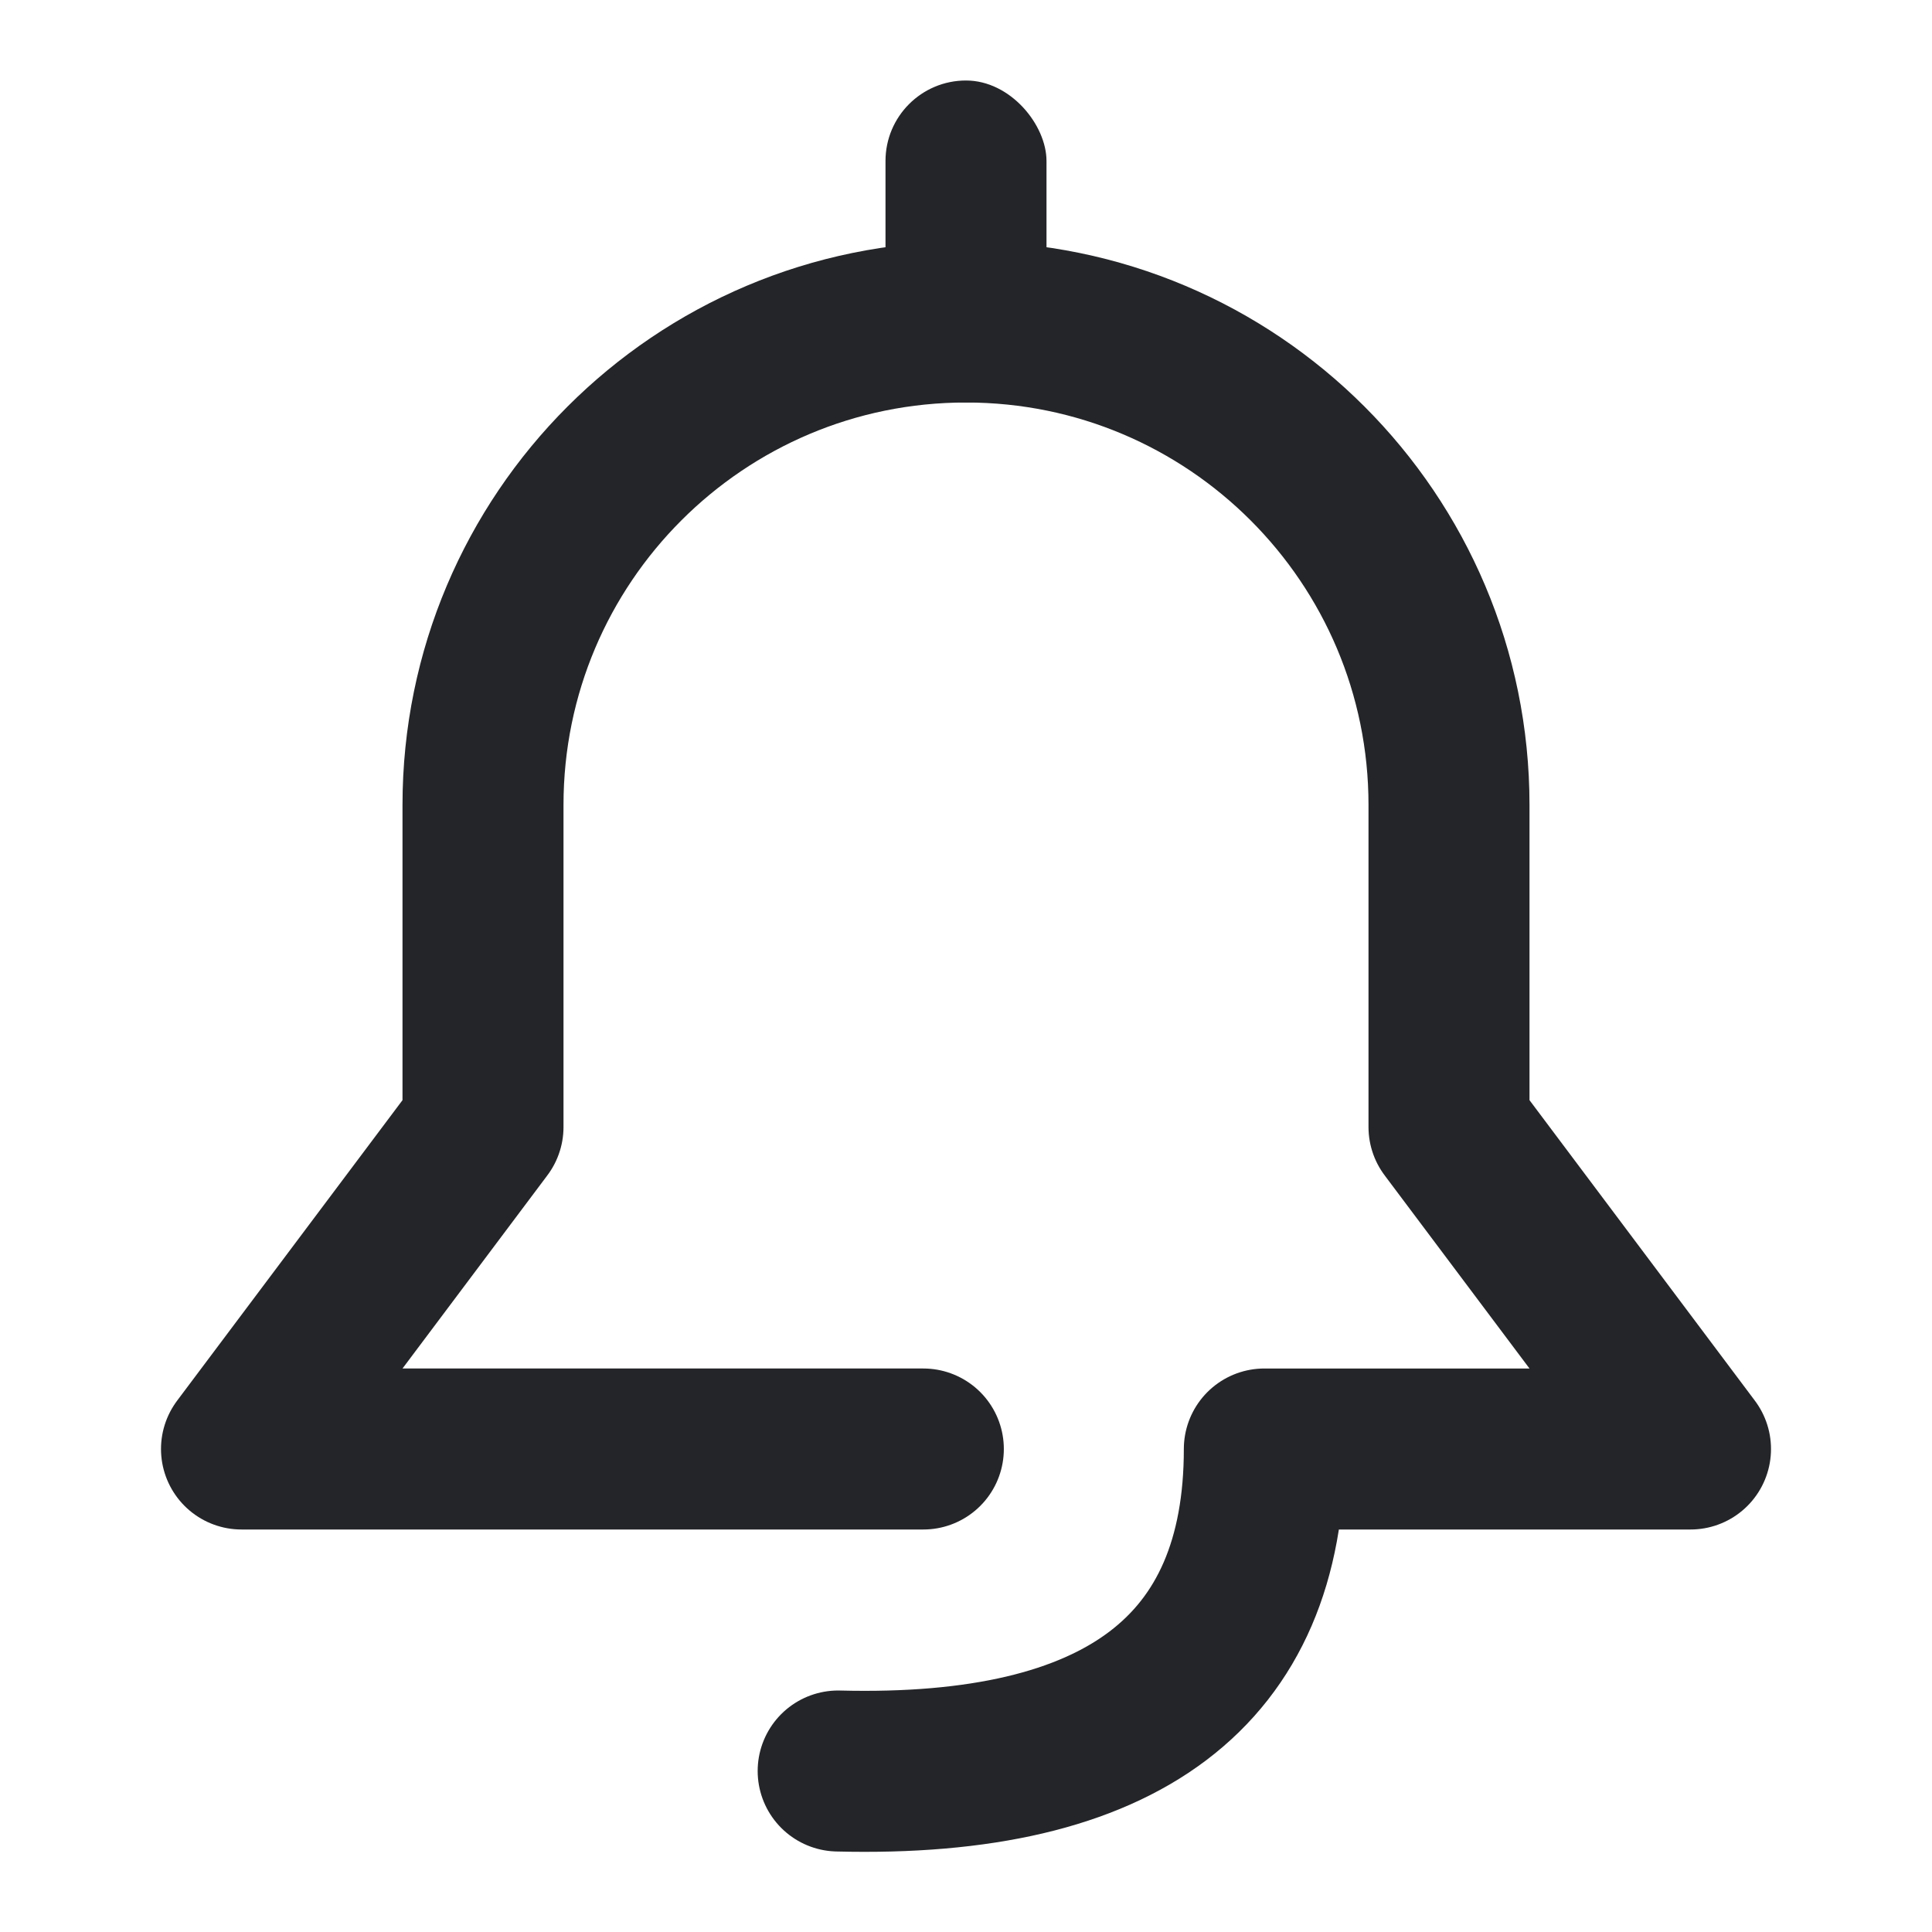 <?xml version="1.0"?>
<svg xmlns="http://www.w3.org/2000/svg" width="24" height="24" viewBox="0 0 24 24">
  <title>bbpd_ic_titlebar_notification</title>
  <g fill="none" fill-rule="evenodd" transform="translate(3 1)">
    <path stroke="#242528" stroke-linecap="round" stroke-linejoin="round" stroke-width="2" d="M8.47 17H0l3-4V9c0-3.314 2.686-6 6-6s6 2.686 6 6v4h0l3 4h-5.294c0 2.757-1.765 4.09-5.294 4"/>
    <rect width="2" height="4" x="8" fill="#242528" rx="1"/>
  </g>
</svg>
